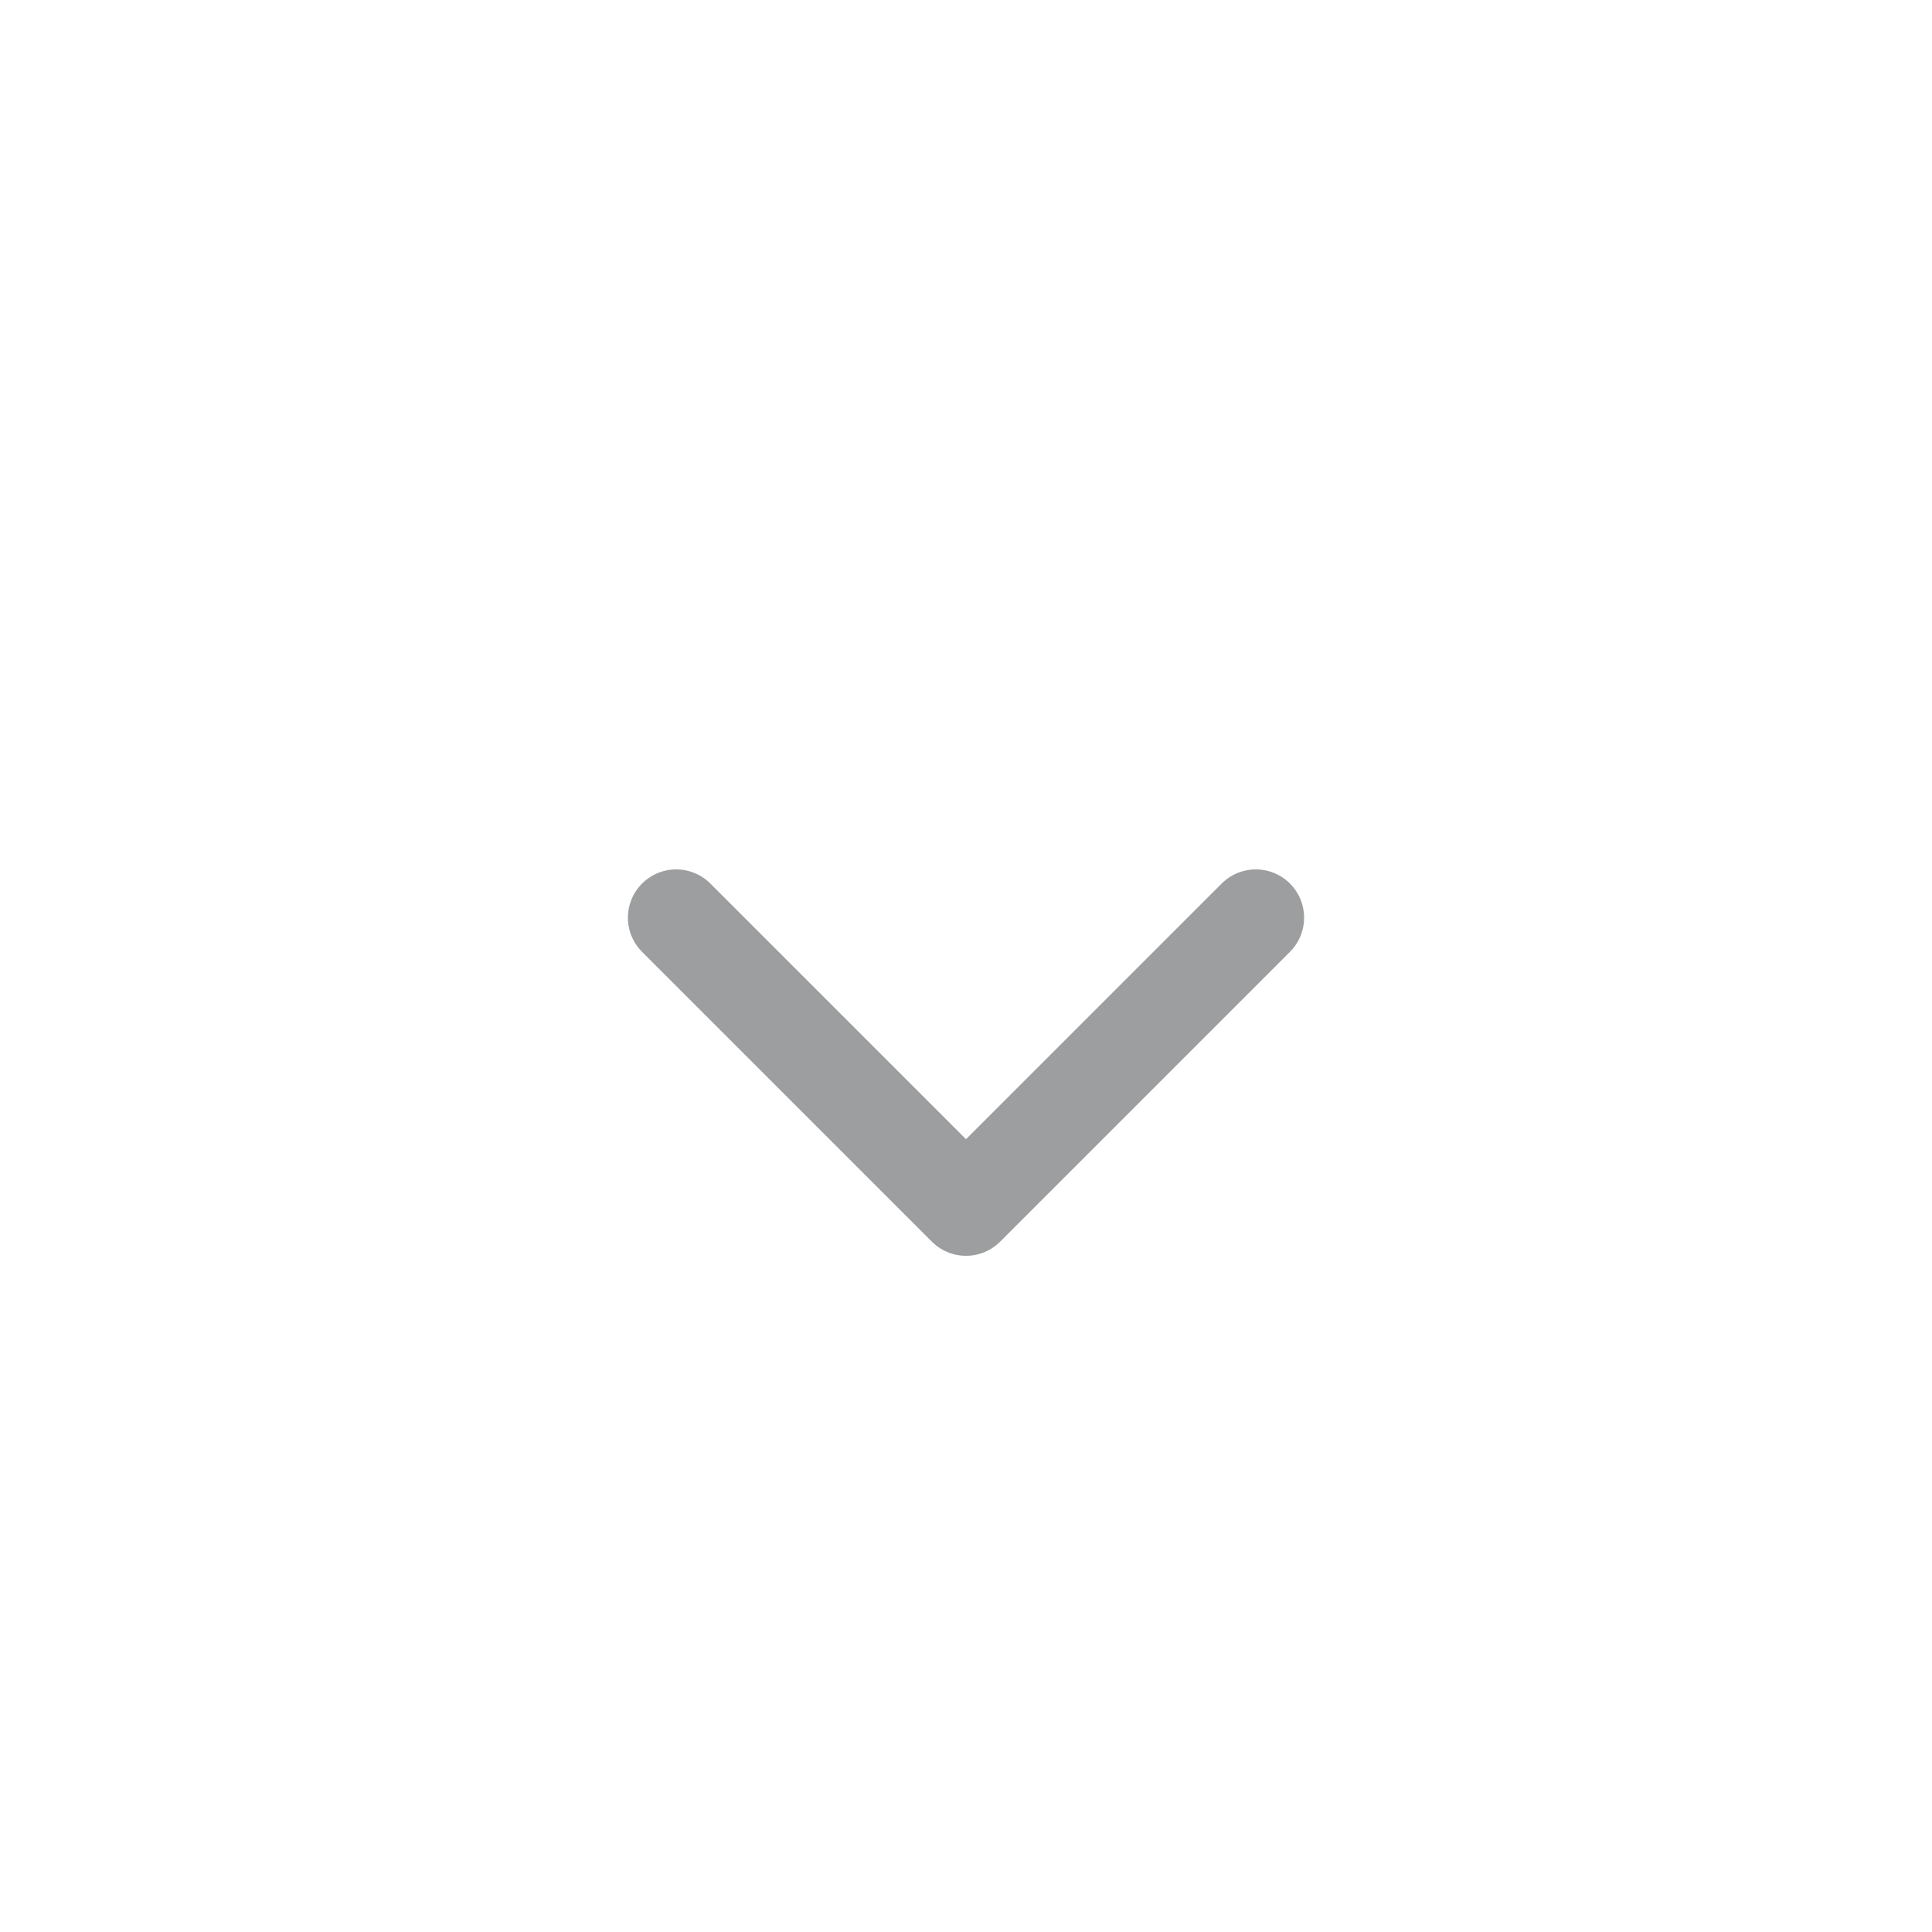 <svg width="20" height="20" viewBox="0 0 20 20" fill="none" xmlns="http://www.w3.org/2000/svg">
<path d="M7 9.5L10 12.5L13 9.5" stroke="#9D9E9F" stroke-linecap="round" stroke-linejoin="round"/>
</svg>
